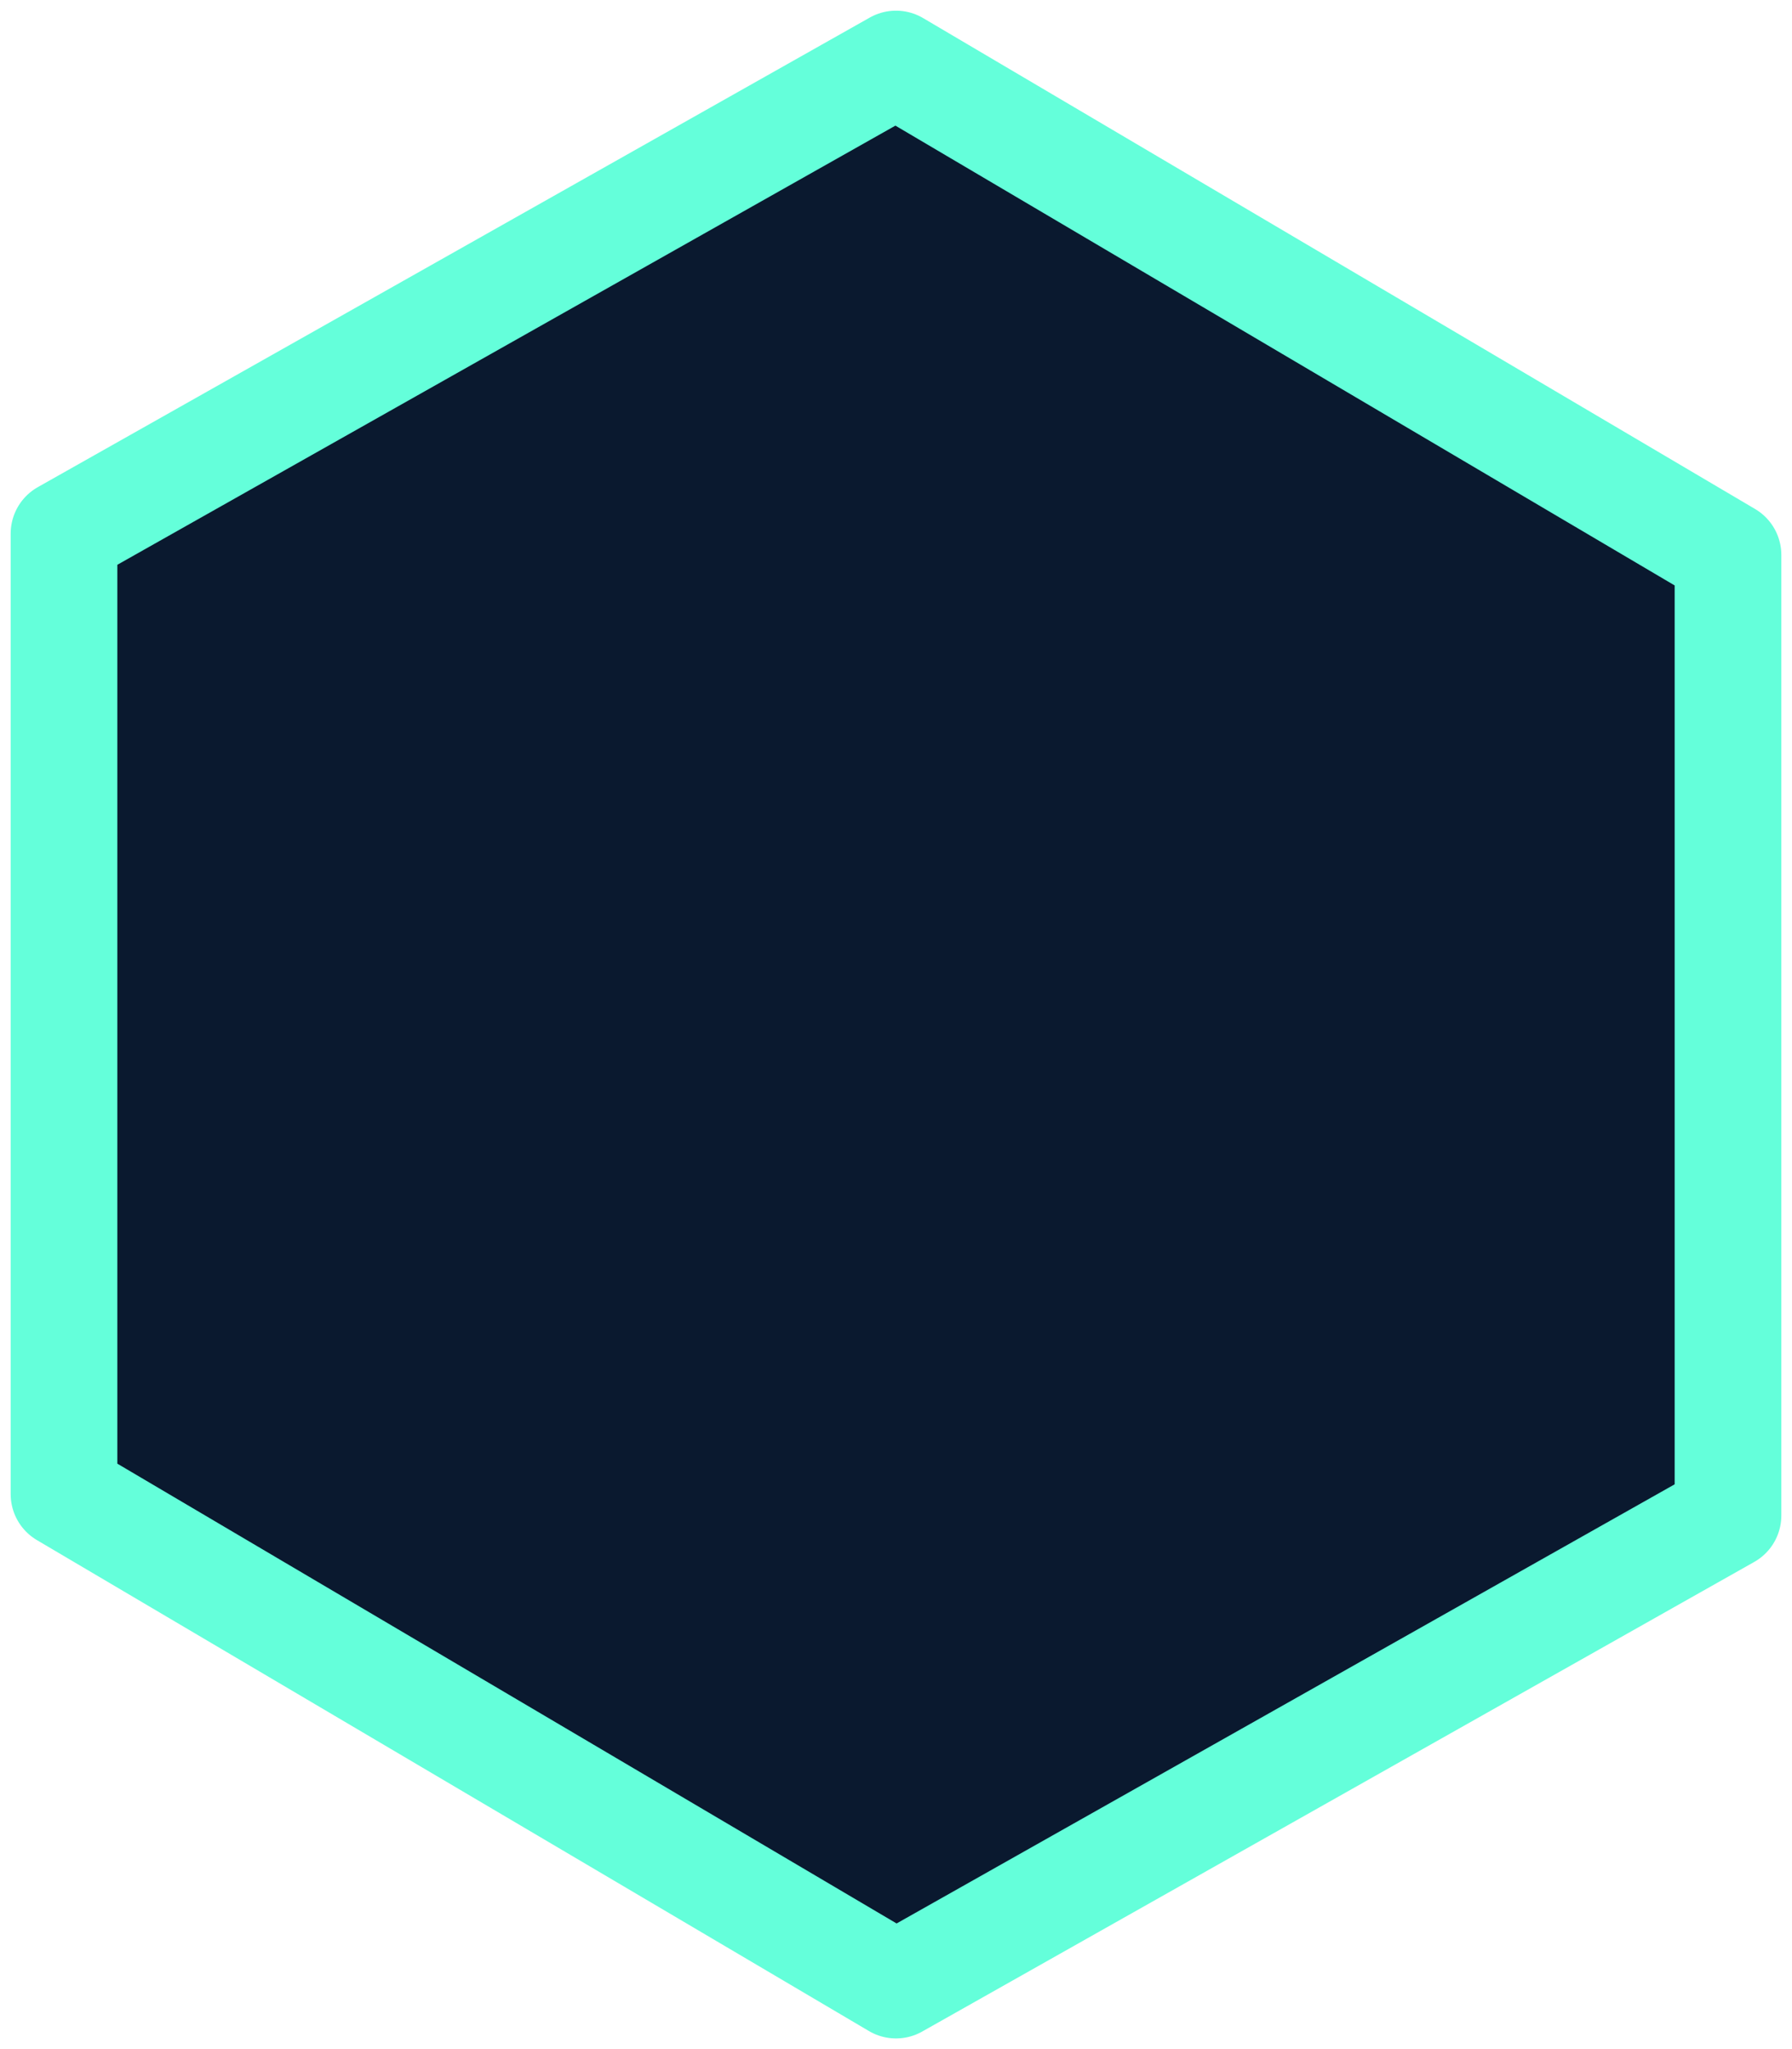 <svg width="42" height="48" viewBox="0 0 42 48" fill="none" xmlns="http://www.w3.org/2000/svg">
<g clip-path="url(#clip0_12_7)">
<path d="M21 1.5L1.5 12.5V35L21 46.5L40.5 35.5V13L21 1.5Z" fill="#0A192F" stroke="#64FFDA" stroke-width="2.5" stroke-linecap="round" stroke-linejoin="round"/>
</g>
<defs>
<clipPath id="clip0_12_7">
<rect width="42" height="48" fill="white"/>
</clipPath>
</defs>
</svg>
